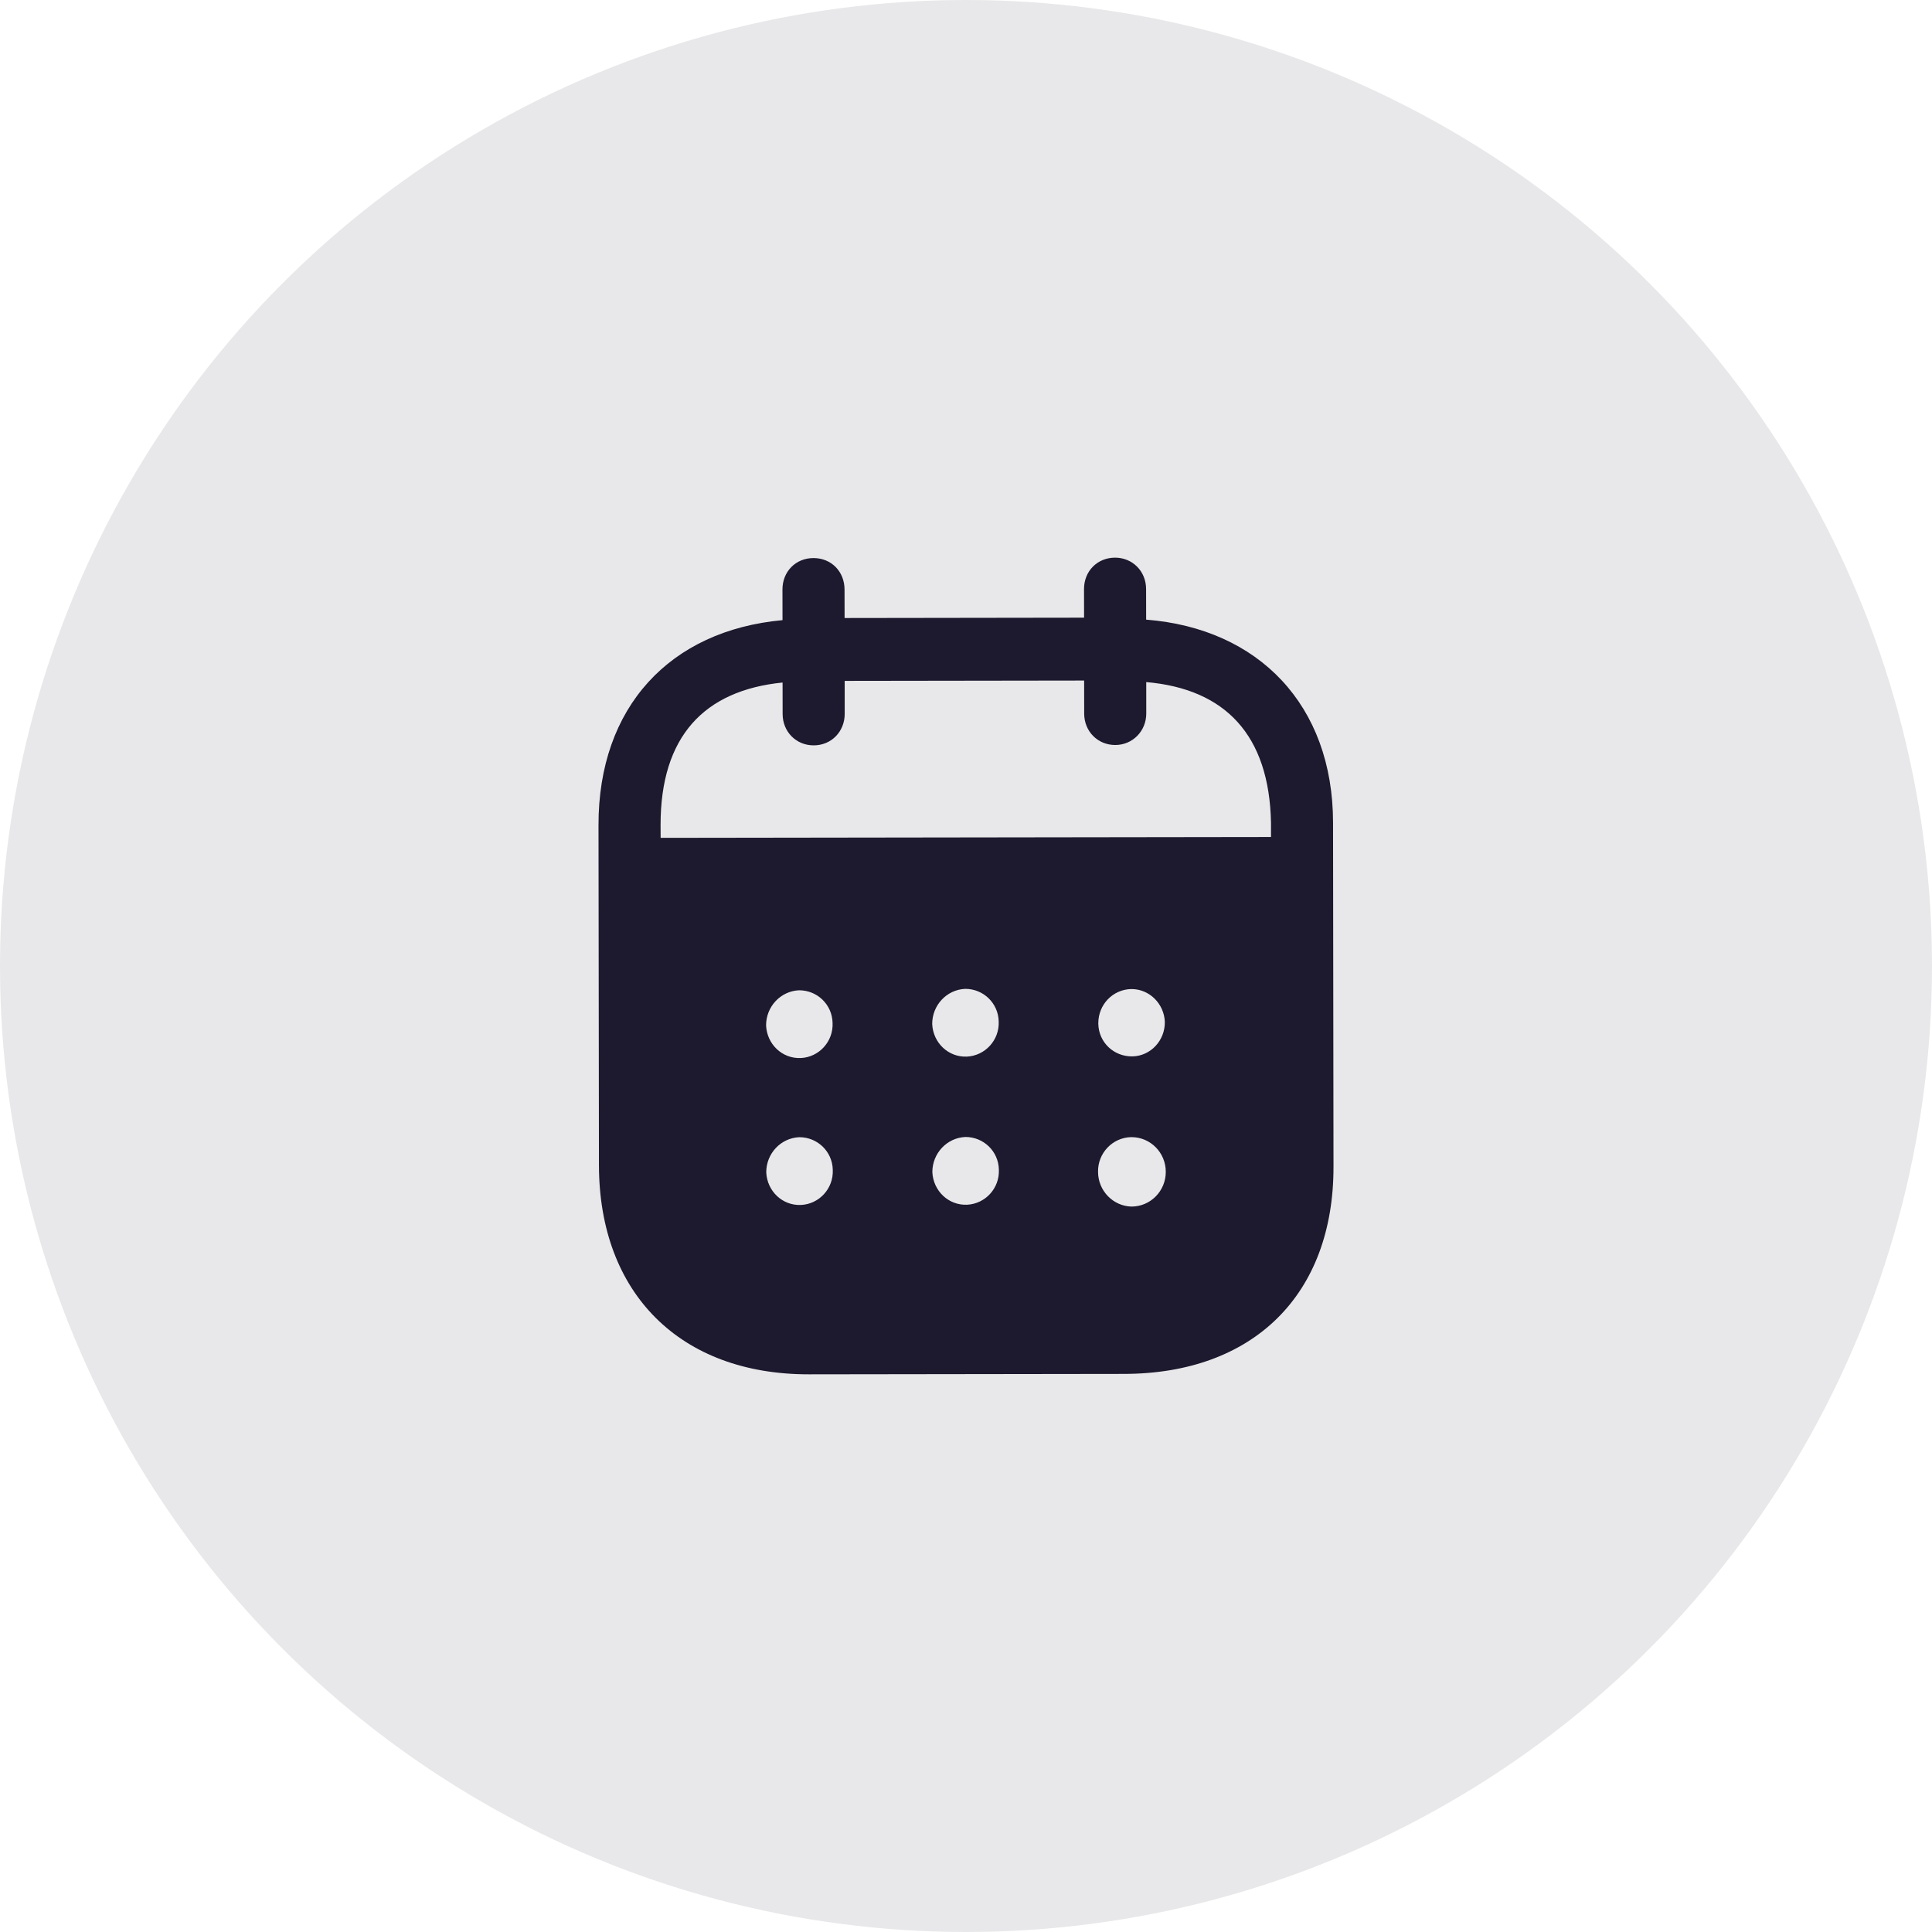 <svg xmlns="http://www.w3.org/2000/svg" width="69" height="69" viewBox="0 0 69 69" fill="none"><circle cx="34.5" cy="34.5" r="34.5" fill="#1D192E" fill-opacity="0.1"></circle><path fill-rule="evenodd" clip-rule="evenodd" d="M40.932 21.037L40.934 22.13C44.951 22.445 47.605 25.182 47.609 29.38L47.625 41.668C47.631 46.245 44.755 49.061 40.146 49.068L28.888 49.083C24.308 49.089 21.397 46.205 21.391 41.615L21.375 29.472C21.369 25.247 23.929 22.516 27.947 22.148L27.945 21.054C27.944 20.413 28.419 19.931 29.052 19.931C29.686 19.929 30.161 20.41 30.162 21.052L30.164 22.072L38.717 22.06L38.715 21.04C38.714 20.398 39.189 19.918 39.822 19.916C40.441 19.915 40.931 20.396 40.932 21.037ZM23.594 29.923L45.393 29.893V29.383C45.331 26.249 43.759 24.605 40.937 24.36L40.938 25.483C40.938 26.11 40.45 26.607 39.831 26.607C39.197 26.608 38.721 26.112 38.721 25.486L38.719 24.305L30.167 24.317L30.168 25.496C30.168 26.124 29.695 26.62 29.061 26.62C28.427 26.621 27.951 26.127 27.951 25.499L27.949 24.376C25.142 24.658 23.588 26.308 23.592 29.469L23.594 29.923ZM39.225 36.547V36.563C39.239 37.234 39.786 37.742 40.45 37.728C41.098 37.712 41.615 37.156 41.601 36.486C41.57 35.845 41.051 35.321 40.404 35.323C39.742 35.337 39.224 35.877 39.225 36.547ZM40.414 43.092C39.752 43.077 39.218 42.525 39.216 41.854C39.202 41.184 39.733 40.628 40.395 40.612H40.41C41.087 40.612 41.635 41.165 41.635 41.85C41.637 42.535 41.09 43.09 40.414 43.092ZM33.293 36.571C33.322 37.242 33.87 37.765 34.532 37.736C35.18 37.705 35.697 37.151 35.668 36.481C35.653 35.825 35.12 35.315 34.472 35.316C33.81 35.345 33.291 35.901 33.293 36.571ZM34.538 43.026C33.876 43.055 33.329 42.532 33.298 41.861C33.298 41.191 33.815 40.637 34.478 40.606C35.126 40.605 35.66 41.115 35.674 41.77C35.704 42.442 35.186 42.995 34.538 43.026ZM27.36 36.622C27.389 37.293 27.938 37.817 28.6 37.787C29.248 37.758 29.765 37.202 29.735 36.532C29.72 35.876 29.188 35.366 28.538 35.367C27.876 35.396 27.359 35.952 27.36 36.622ZM28.606 43.034C27.944 43.064 27.396 42.54 27.366 41.869C27.365 41.199 27.883 40.643 28.546 40.614C29.194 40.613 29.728 41.123 29.742 41.779C29.772 42.449 29.255 43.005 28.606 43.034Z" fill="#1D192E"></path></svg>
